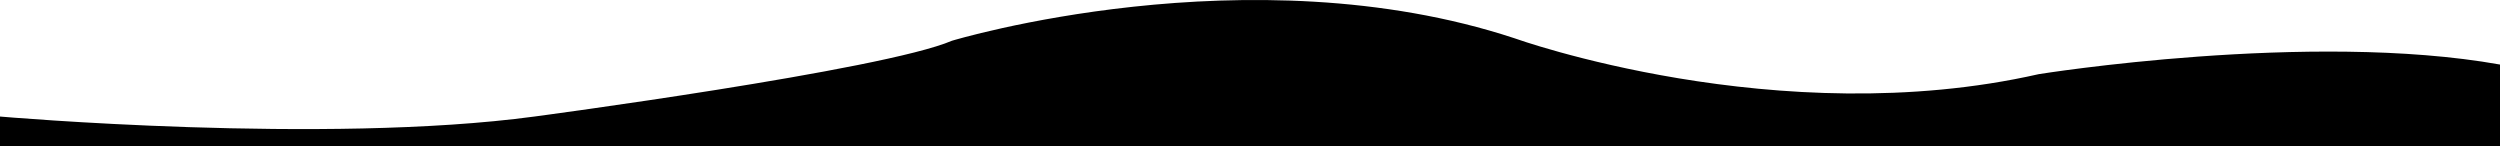 <?xml version="1.0" encoding="utf-8"?>
<!-- Generator: Adobe Illustrator 16.0.0, SVG Export Plug-In . SVG Version: 6.00 Build 0)  -->
<!DOCTYPE svg PUBLIC "-//W3C//DTD SVG 1.1//EN" "http://www.w3.org/Graphics/SVG/1.1/DTD/svg11.dtd">
<svg version="1.1" id="Capa_1" xmlns="http://www.w3.org/2000/svg" xmlns:xlink="http://www.w3.org/1999/xlink" x="0px" y="0px"
	 width="512px" height="30px" viewBox="0 11 512 30" enable-background="new 0 11 512 30" xml:space="preserve">
<path d="M417.546,26.185c-53.41,12.103-107.435-7.367-107.435-7.367C255.737,0.927,194.96,19.344,194.96,19.344
	c-14.12,6.052-85.509,15.523-85.509,15.523C66.565,40.655,0,34.867,0,34.867V41h512V24.22
	C473.061,17.257,417.546,26.185,417.546,26.185z"/>
</svg>

